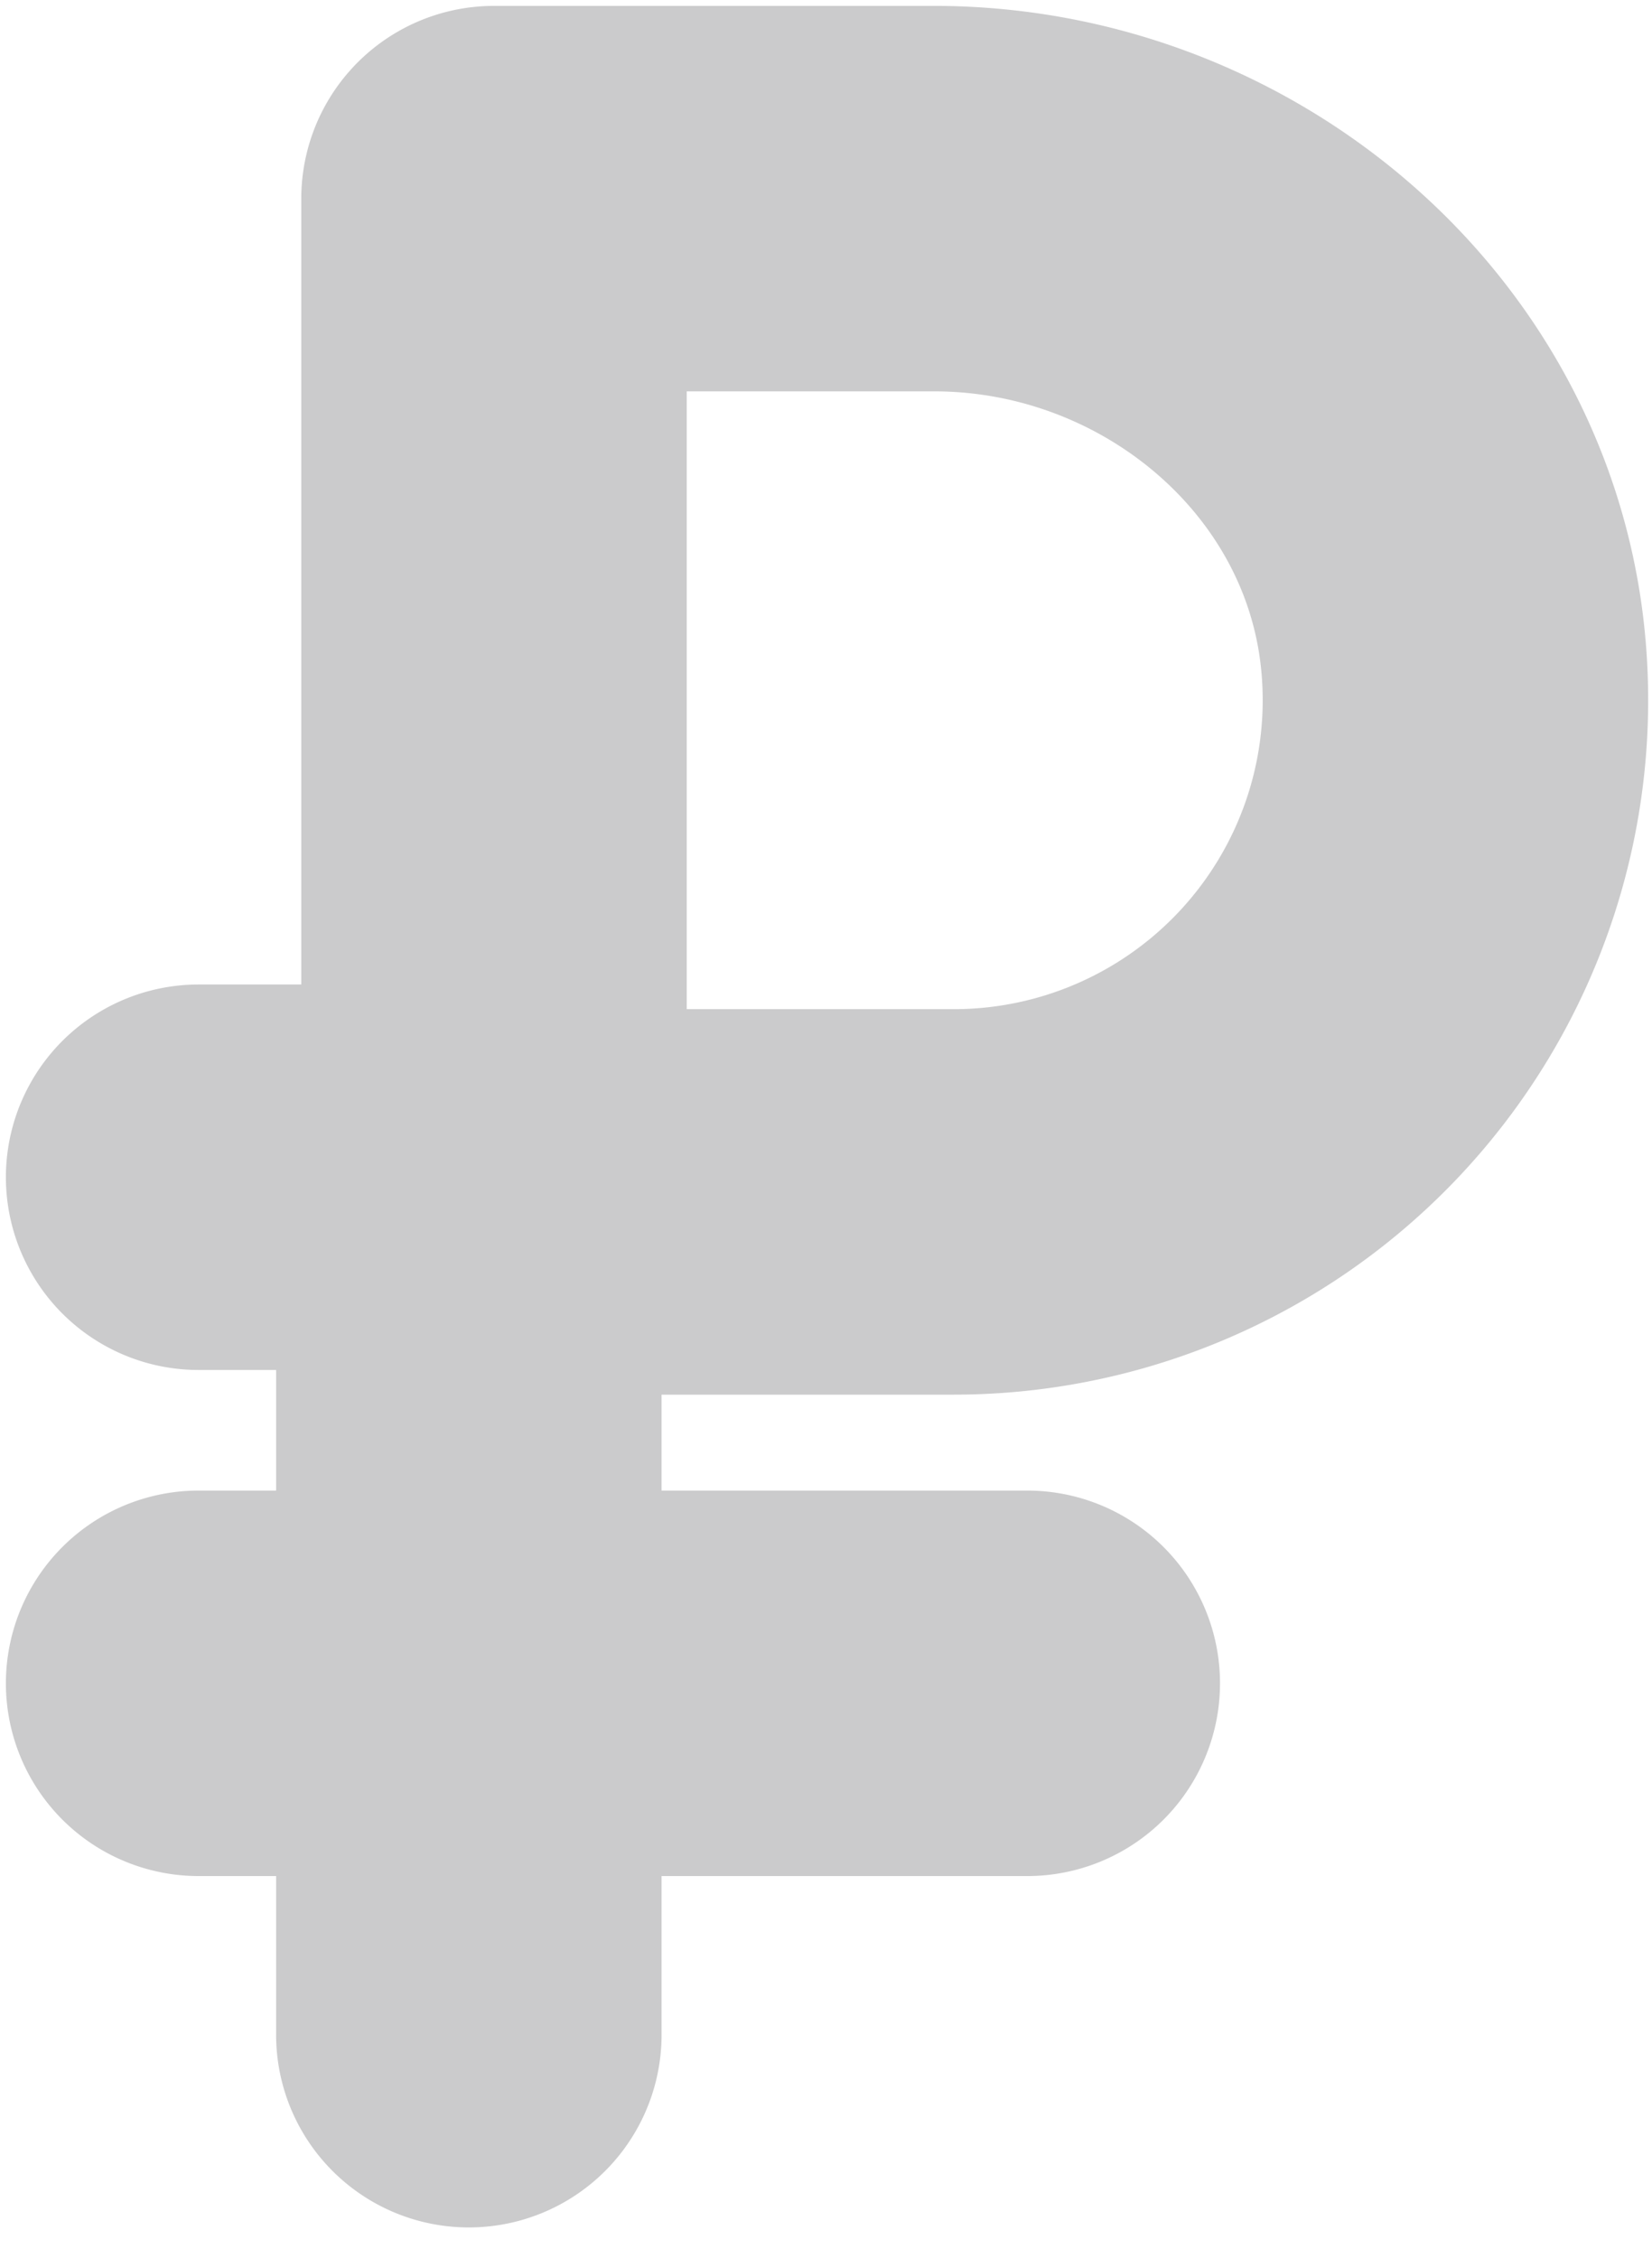 <svg xmlns="http://www.w3.org/2000/svg" width="30" height="41"><path d="M17.32 21.826a9.11 9.11 0 0 0 9.093-9.672c-.293-4.868-4.572-8.547-9.449-8.547H8.971v18.219h8.349zm-8.806-1.278v16.401m1.666-15.571H3.607m15.048 9.19H3.607" fill="none" fill-rule="evenodd" stroke="#27292D" stroke-linecap="round" stroke-linejoin="round" stroke-width="7" opacity=".24"/></svg>